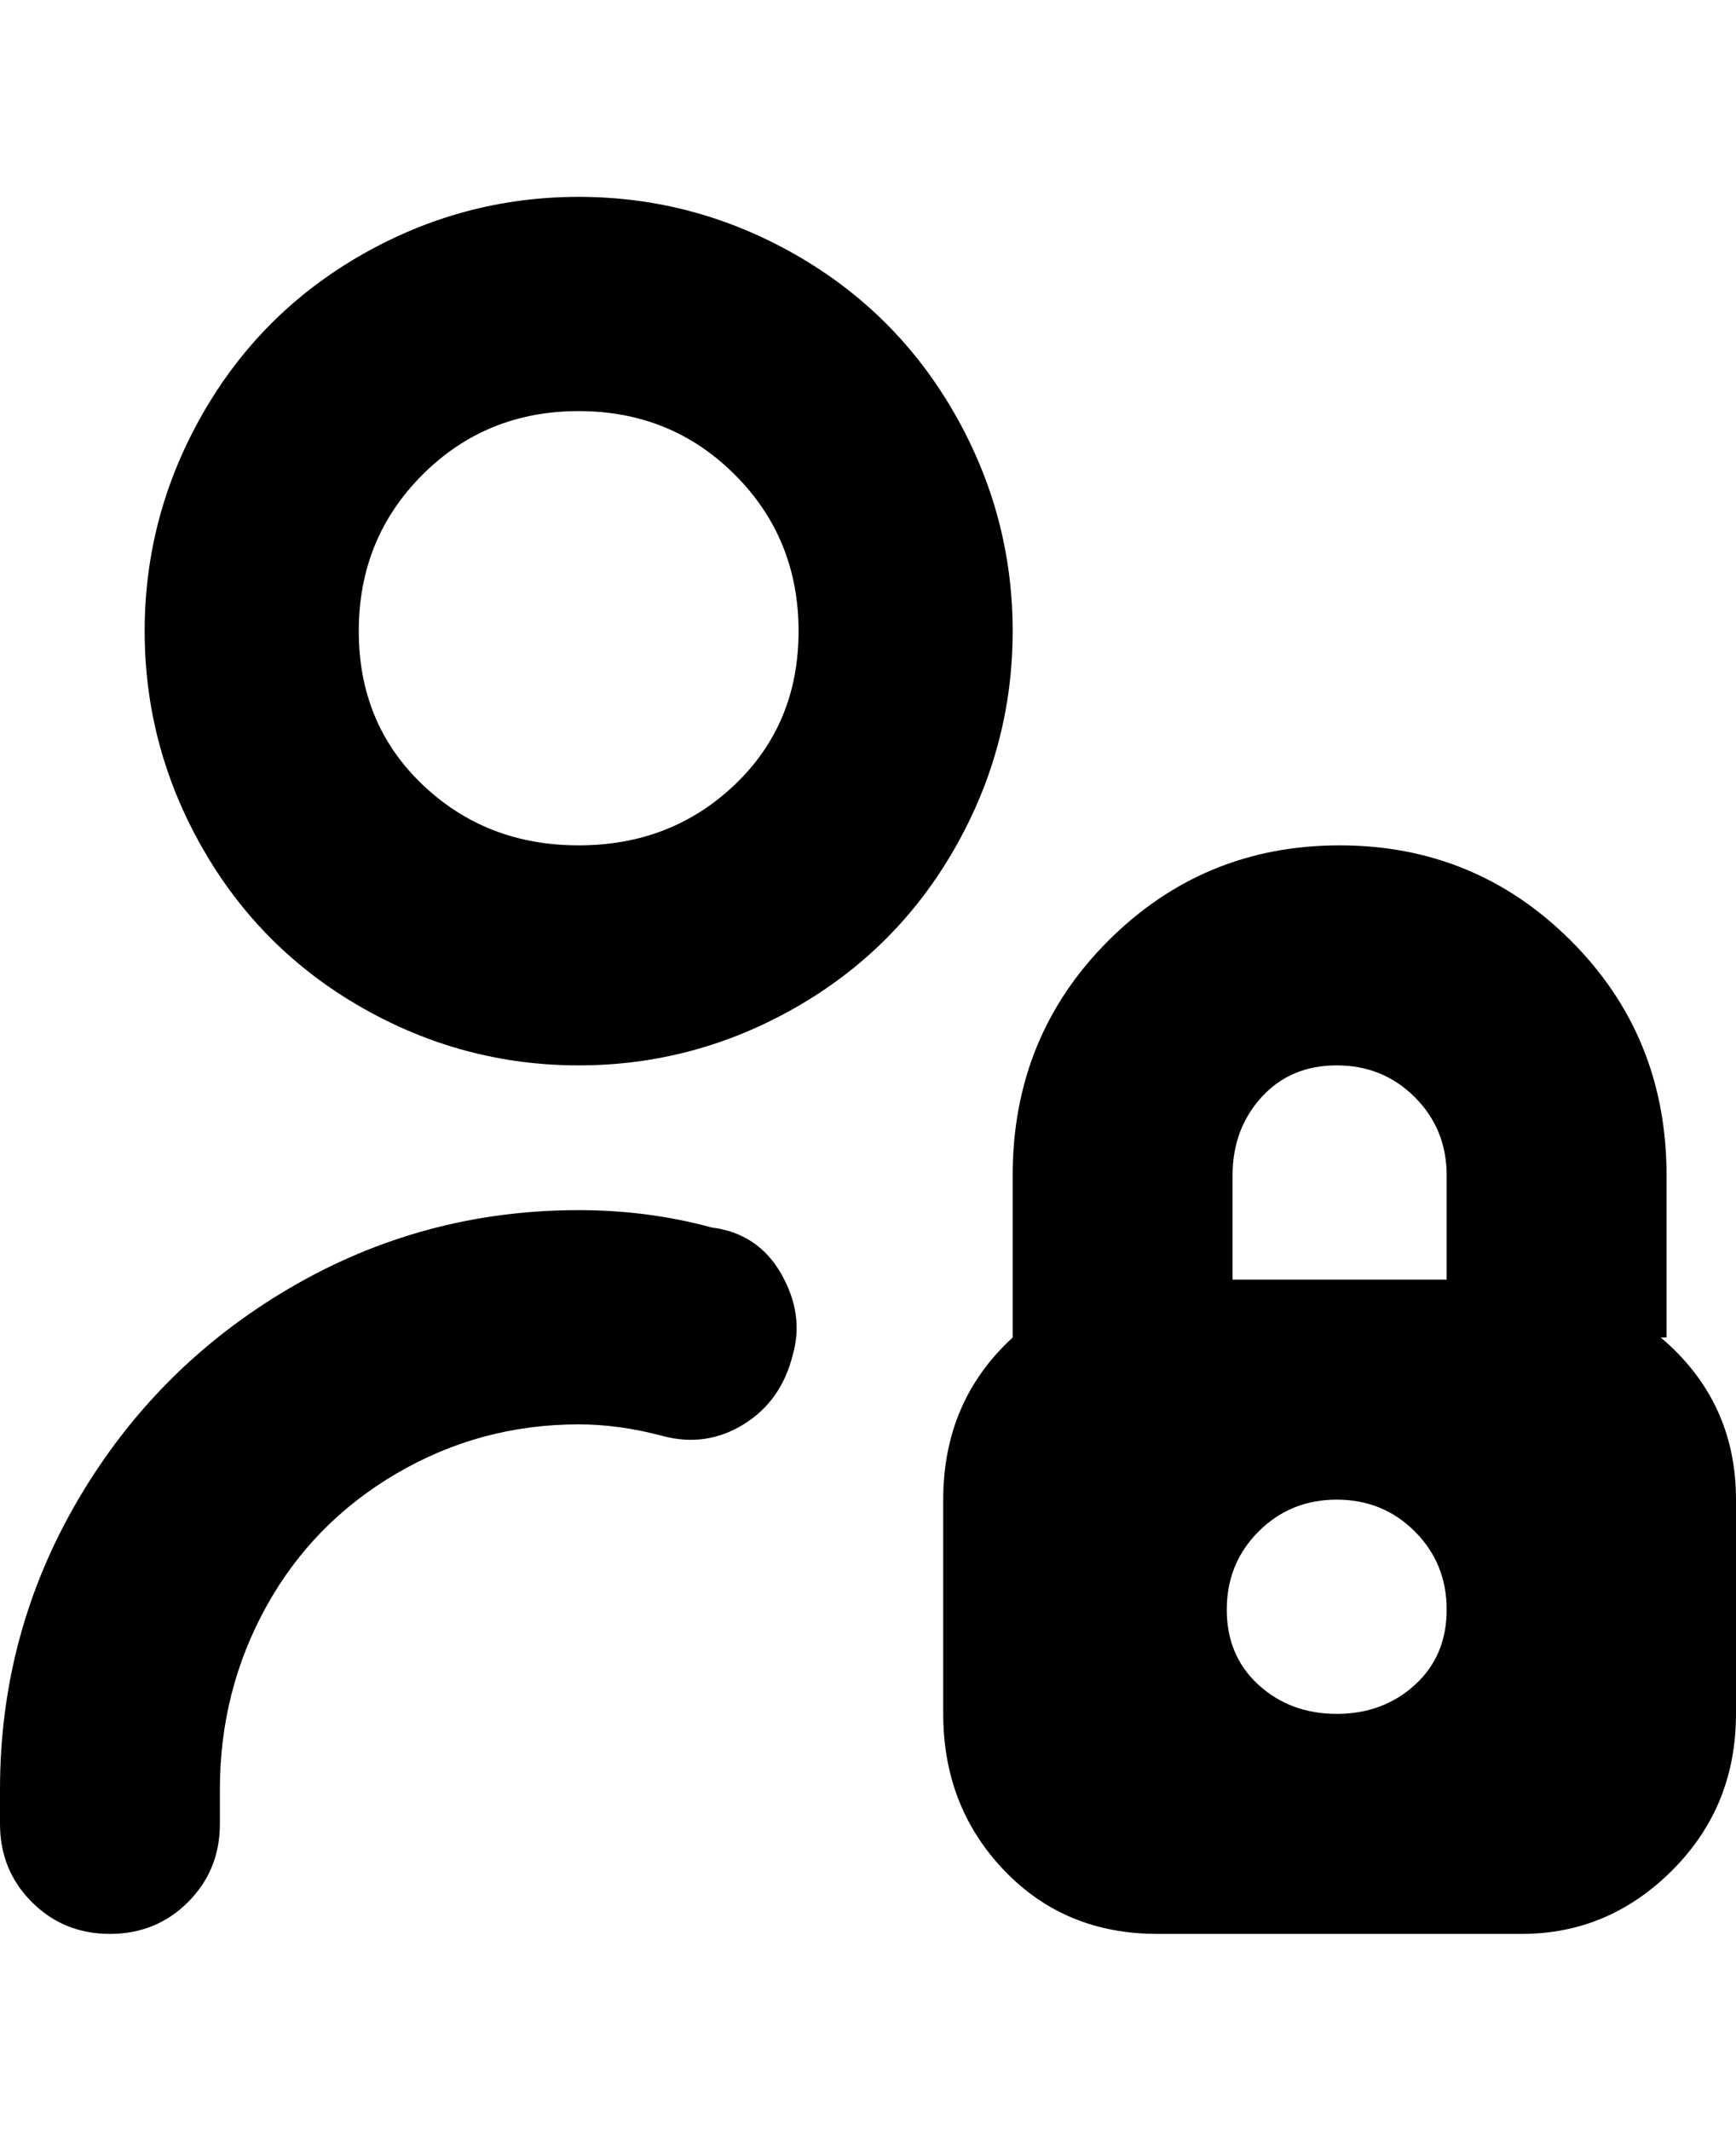 <svg viewBox="0 0 300 368" xmlns="http://www.w3.org/2000/svg"><path d="M100 34q-20 0-37.5 10T35 71.5Q25 89 25 109t10 37.5Q45 164 62.5 174t37.5 10q20 0 37.5-10t27.5-27.5q10-17.5 10-37.5t-10-37.5Q155 54 137.5 44T100 34zm0 112q-16 0-27-10.5T62 109q0-16 11-27t27-11q16 0 27 11t11 27q0 16-11 26.5T100 146zm37 88q-2 8-8.5 12t-14 2q-7.5-2-14.5-2-17 0-31.5 8.5t-22.5 23Q38 292 38 309v6q0 8-5.5 13.5T19 334q-8 0-13.5-5.5T0 315v-6q0-27 13.5-50T50 222.5Q73 209 100 209q12 0 23 3 8 1 12 8t2 14zm151-3v-28q0-24-16.5-40.5t-40-16.5q-23.5 0-40 16.5T175 203v28q-12 11-12 28v37q0 16 10.5 27t26.5 11h63q15 0 26-11t11-27v-37q0-17-13-28h1zm-57-47q8 0 13.5 5.5T250 203v18h-37v-18q0-8 5-13.5t13-5.5zm0 112q-8 0-13.5-5t-5.5-13q0-8 5.5-13.5T231 259q8 0 13.5 5.5T250 278q0 8-5.5 13t-13.5 5z"/></svg>